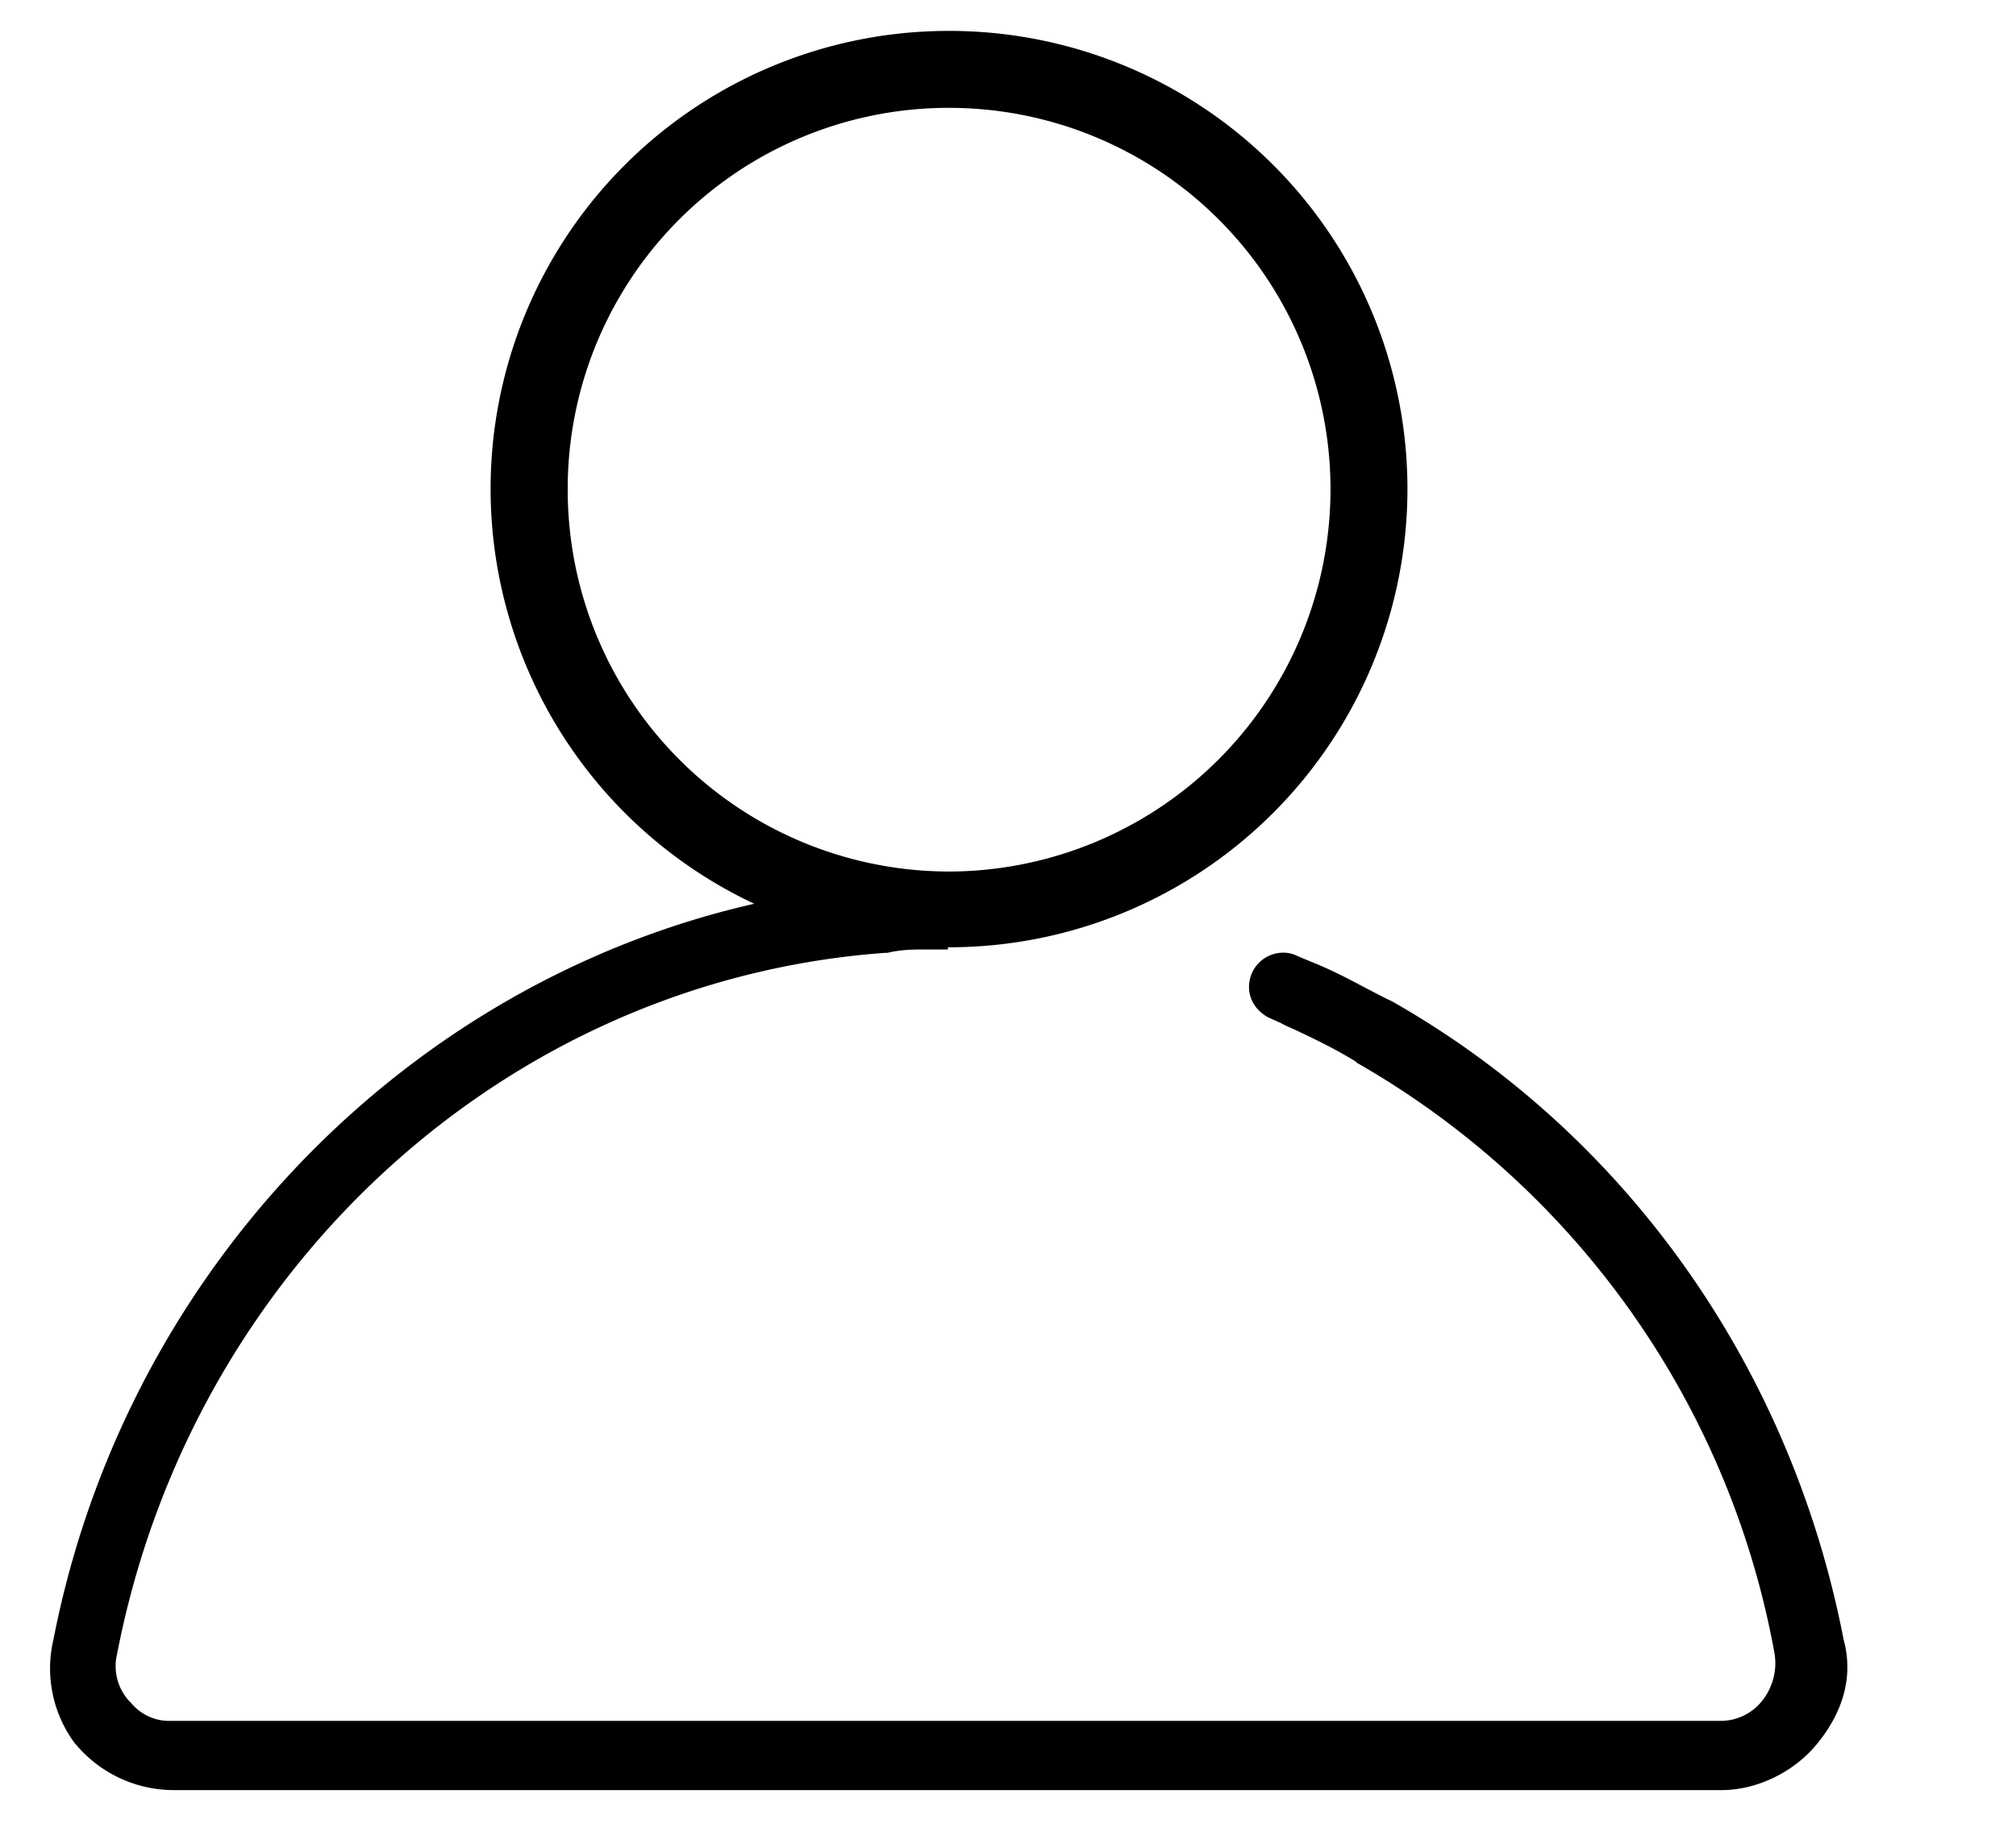 <?xml version="1.0" standalone="no"?><!DOCTYPE svg PUBLIC "-//W3C//DTD SVG 1.1//EN" "http://www.w3.org/Graphics/SVG/1.1/DTD/svg11.dtd"><svg t="1604624352935" class="icon" viewBox="0 0 1117 1024" version="1.1" xmlns="http://www.w3.org/2000/svg" p-id="11362" xmlns:xlink="http://www.w3.org/1999/xlink" width="218.164" height="200"><defs><style type="text/css"></style></defs><path d="M525.871 59.764a211.316 211.316 0 0 1 211.316 211.316 211.875 211.875 0 0 1-211.316 211.875 211.503 211.503 0 0 1-211.316-211.875A211.037 211.037 0 0 1 525.964 59.764m0-42.636A253.766 253.766 0 0 0 271.825 271.081 254.138 254.138 0 0 0 525.964 524.94a254.138 254.138 0 0 0 253.859-253.859A253.766 253.766 0 0 0 525.964 17.129z" p-id="11363"></path><path d="M1021.487 908.567c-29.231-150.993-120.553-280.111-250.321-353.745-4.189-1.862-8.471-4.282-13.312-6.703-10.426-5.585-20.759-10.985-31.651-15.267l-7.354-3.072a16.849 16.849 0 0 0-7.913-1.862 18.991 18.991 0 0 0-18.897 18.991c0 7.913 4.934 13.964 10.985 17.036l6.703 2.979c3.072 1.862 6.703 3.072 10.333 4.934 10.333 4.841 21.318 10.333 31.092 16.384l0.559 0.652a474.671 474.671 0 0 1 231.424 326.935 33.513 33.513 0 0 1-7.354 27.369 29.324 29.324 0 0 1-22.528 10.426H94.767a27.462 27.462 0 0 1-22.528-10.426l-0.652-0.559a28.672 28.672 0 0 1-6.703-26.159c41.425-213.737 216.157-373.295 425.612-388.468h1.21c7.913-1.862 13.964-1.862 22.528-1.862h10.985v-37.143l-16.384-0.559c-8.006 0-14.615-0.652-22.528 1.862C262.237 508.463 74.1 680.774 29.603 908.567a69.632 69.632 0 0 0 12.102 57.809l0.652 0.652a70.842 70.842 0 0 0 53.062 24.948h858.484c19.456 0 39.564-9.775 52.317-24.948 15.267-18.339 20.759-38.353 15.267-58.461z" p-id="11364"></path></svg>